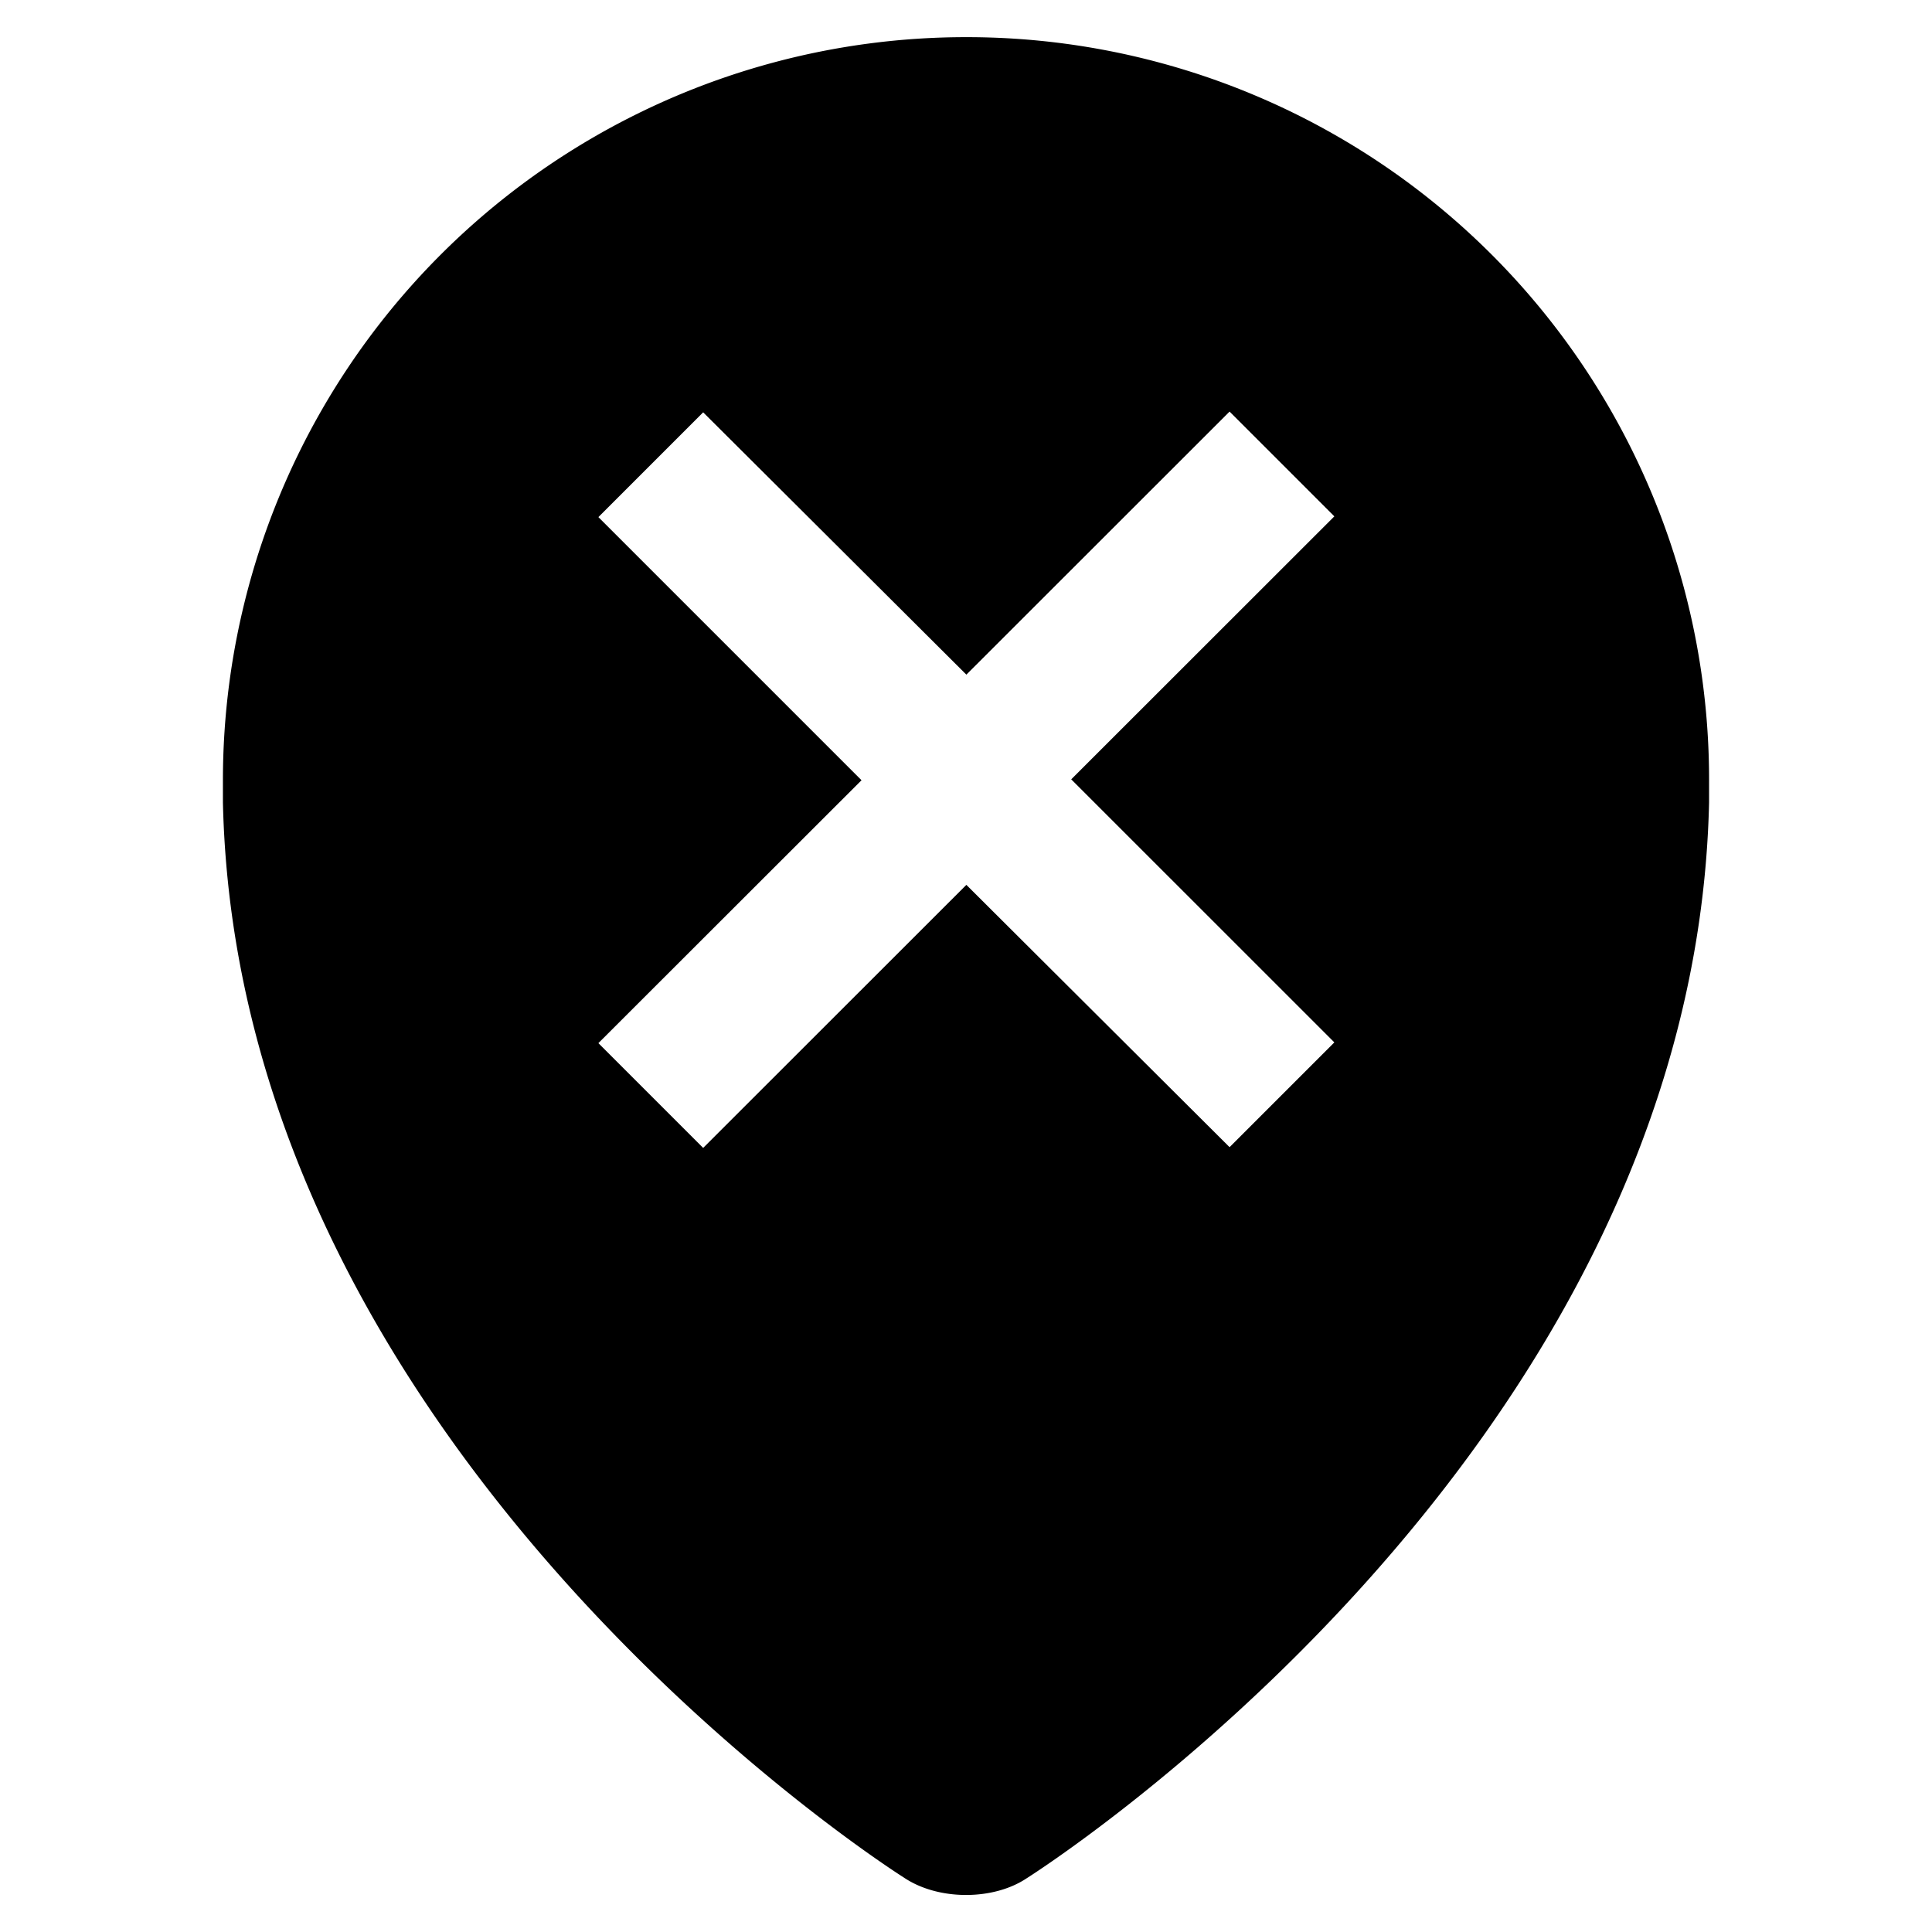 <svg id="a8d343e6-5b9e-4a3f-a158-f6c9980045cc" data-name="Blue" xmlns="http://www.w3.org/2000/svg" viewBox="0 0 260 260"><defs><style>.b2c03776-d49f-4103-bbac-0330bd0cfa27{fill-rule:evenodd;}</style></defs><path class="b2c03776-d49f-4103-bbac-0330bd0cfa27" d="M130.05,5A100,100,0,0,0,30,105v3c2,88.29,91.65,144.68,91.65,144.68,4.6,3.1,12,3.1,16.5.1,0,0,89.85-56.49,91.85-144.78v-3A99.9,99.9,0,0,0,130.05,5Zm49.52,135.28-14.1,14.1-35.42-35.3-35.42,35.4-14.1-14.1L115.94,105,80.53,69.59l14.1-14.1,35.42,35.3,35.42-35.4,14.1,14.1-35.41,35.39Z"/></svg>